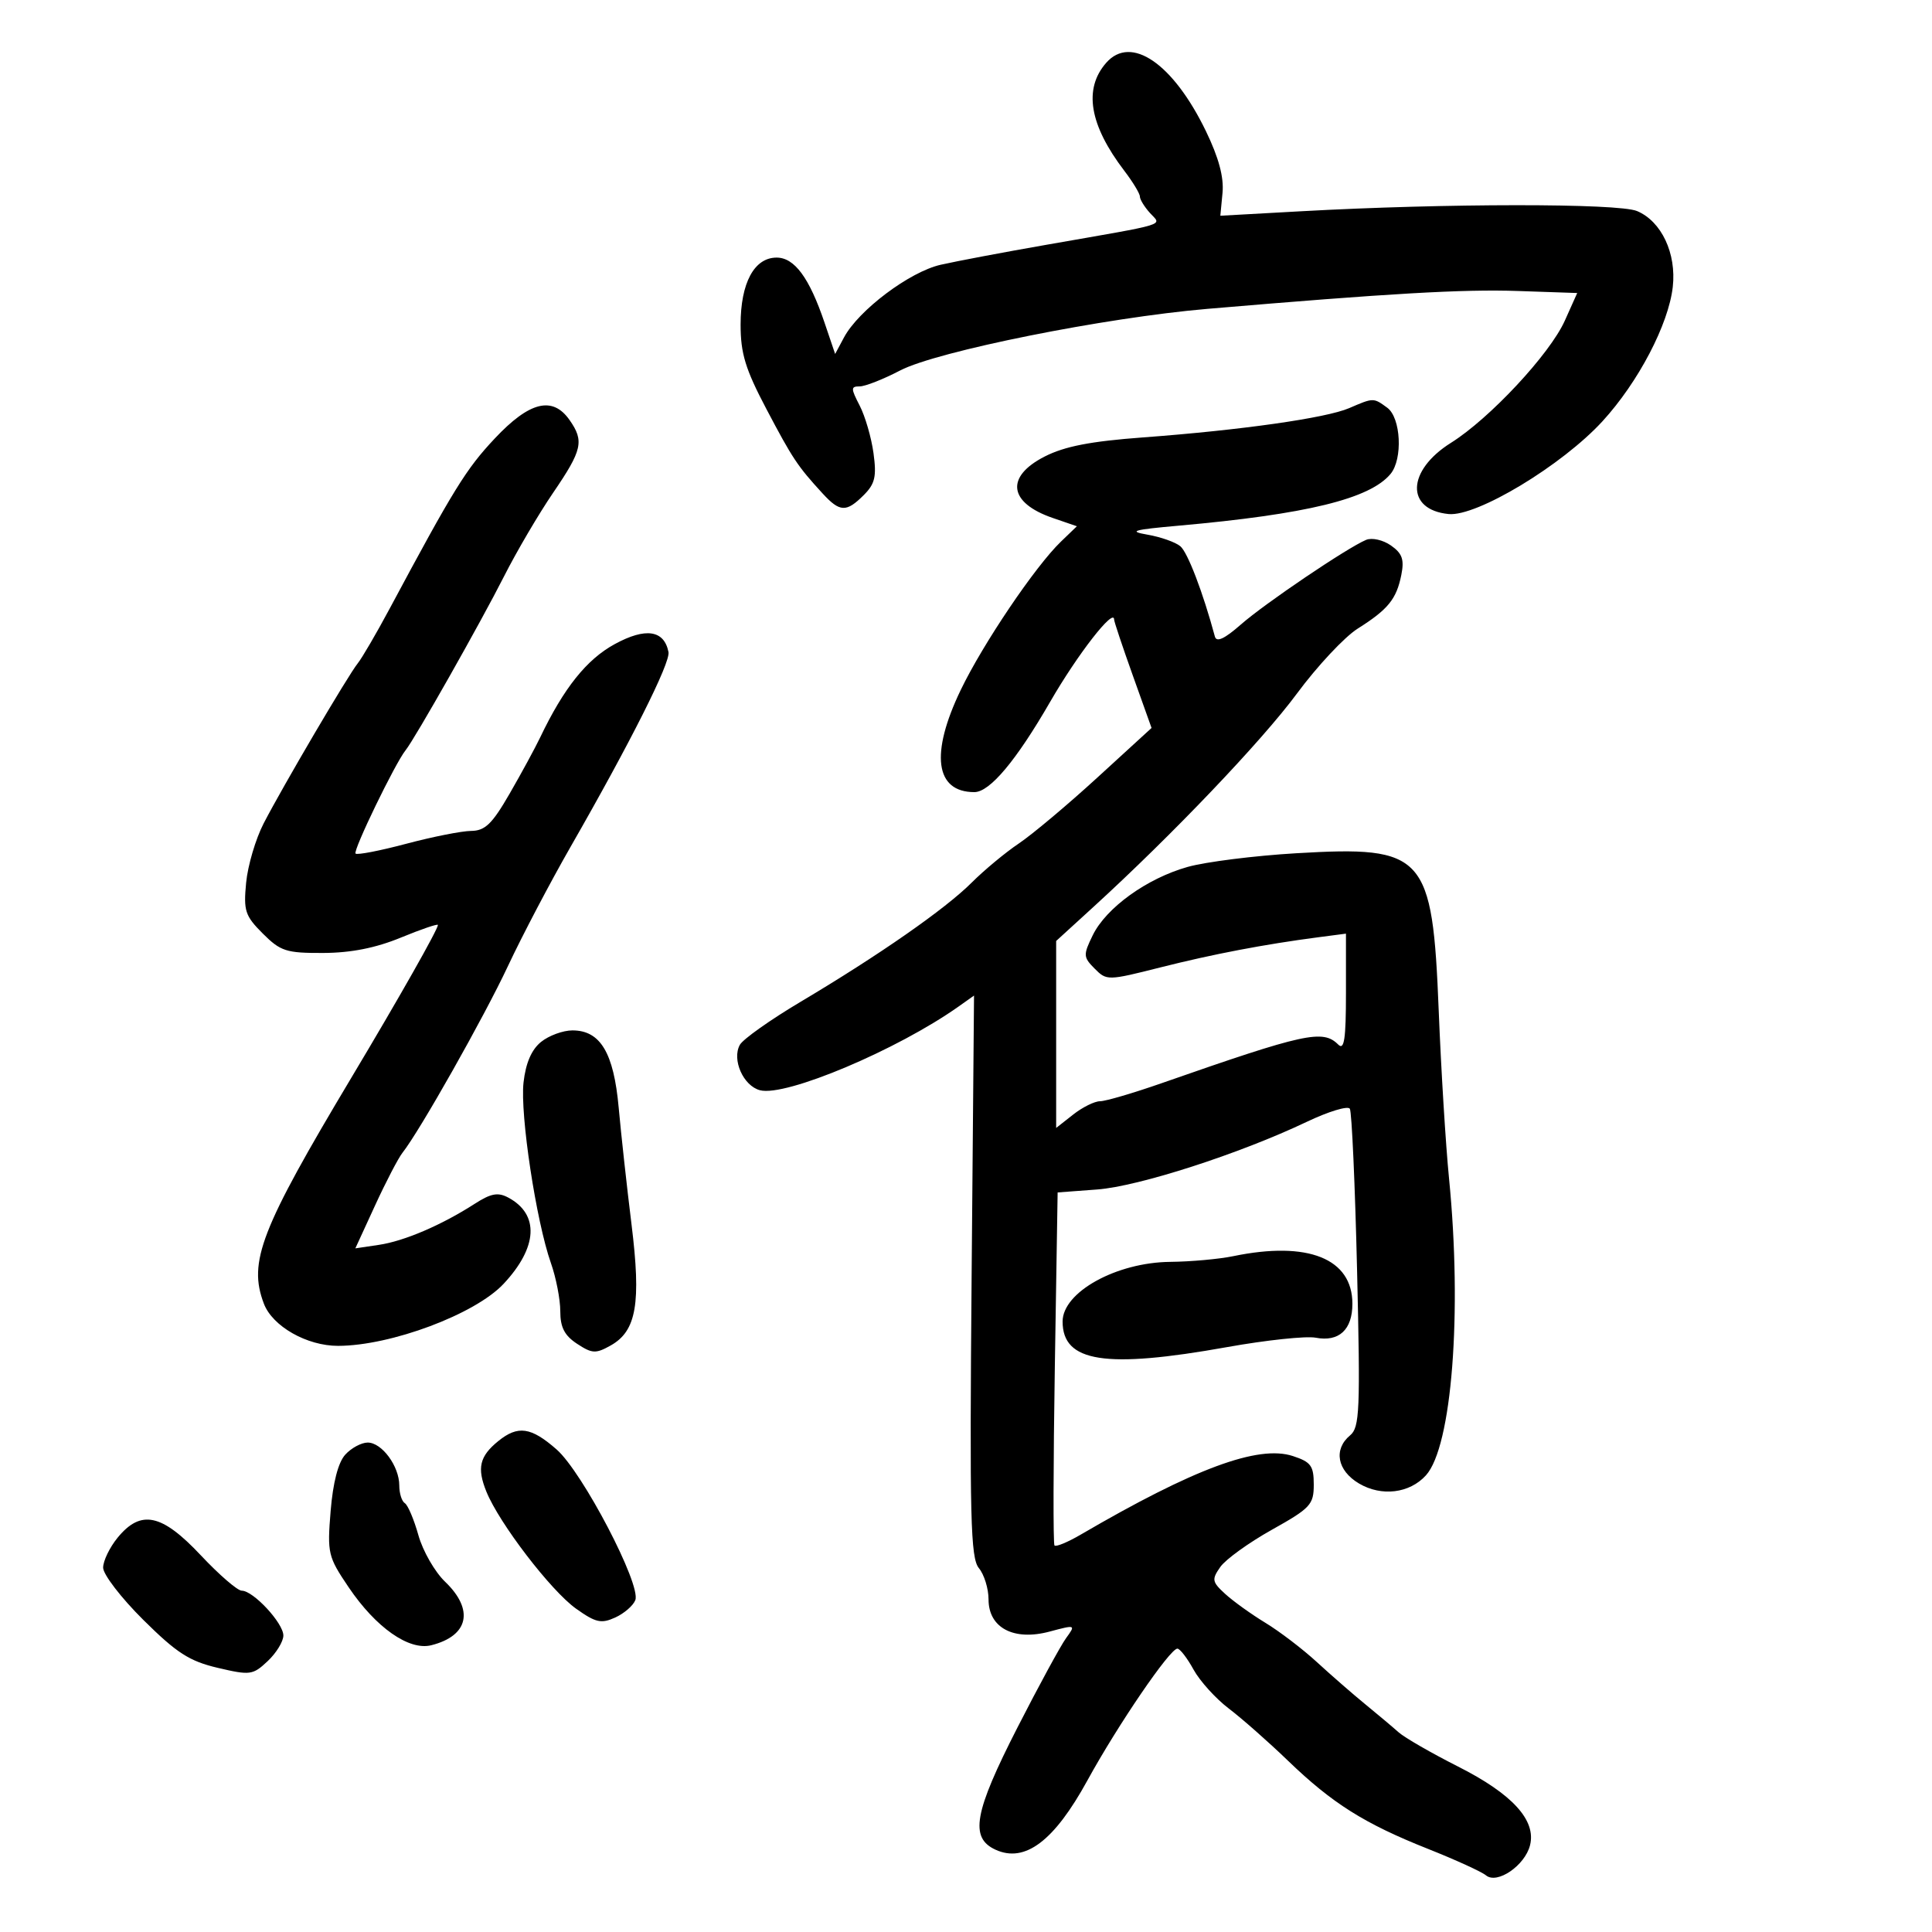 <svg xmlns="http://www.w3.org/2000/svg" width="300" height="300" viewBox="0 0 300 300" version="1.1">
	<path d="M 171.773 9.750 C 168.214 13.804, 169.154 19.402, 174.591 26.531 C 175.916 28.268, 177 30.061, 177 30.516 C 177 30.970, 177.706 32.123, 178.569 33.077 C 180.379 35.077, 181.840 34.628, 162.500 38.007 C 155.900 39.159, 148.505 40.557, 146.066 41.112 C 141.241 42.210, 133.320 48.164, 131.056 52.395 L 129.681 54.965 128.035 50.105 C 125.674 43.130, 123.369 40, 120.592 40 C 117.114 40, 115 43.939, 115 50.417 C 115 54.886, 115.742 57.314, 118.994 63.488 C 123.064 71.216, 123.829 72.368, 127.705 76.595 C 130.410 79.546, 131.409 79.591, 134.120 76.880 C 135.874 75.126, 136.135 74.004, 135.636 70.363 C 135.305 67.944, 134.339 64.623, 133.491 62.983 C 132.101 60.294, 132.101 60, 133.493 60 C 134.342 60, 137.166 58.888, 139.768 57.529 C 145.478 54.547, 171.573 49.314, 187.500 47.958 C 215.770 45.551, 227.194 44.893, 235.704 45.185 L 244.909 45.500 242.984 49.793 C 240.663 54.969, 231.327 64.986, 225.305 68.761 C 218.431 73.071, 218.230 79.157, 224.940 79.820 C 229.308 80.252, 242.564 72.257, 248.837 65.408 C 254.402 59.332, 259.092 50.364, 259.748 44.547 C 260.334 39.342, 257.994 34.374, 254.202 32.773 C 251.296 31.547, 224.380 31.563, 201.997 32.806 L 189.493 33.500 189.833 29.944 C 190.065 27.523, 189.242 24.466, 187.253 20.361 C 182.157 9.840, 175.625 5.363, 171.773 9.750 M 209.500 63.374 C 205.925 64.917, 192.688 66.797, 177.466 67.923 C 169.358 68.523, 165.314 69.309, 162.216 70.890 C 156.077 74.022, 156.604 78.068, 163.459 80.425 L 167.218 81.717 164.734 84.109 C 160.752 87.943, 152.646 99.944, 149.189 107.123 C 144.413 117.041, 145.204 123, 151.298 123 C 153.696 123, 157.791 118.119, 163.073 108.969 C 167.337 101.579, 173 94.302, 173 96.211 C 173 96.519, 174.308 100.431, 175.907 104.904 L 178.813 113.037 170.405 120.732 C 165.781 124.964, 160.291 129.573, 158.205 130.974 C 156.119 132.375, 152.820 135.113, 150.873 137.060 C 146.781 141.152, 136.492 148.319, 124.305 155.566 C 119.619 158.352, 115.382 161.354, 114.888 162.236 C 113.607 164.526, 115.417 168.614, 118.013 169.293 C 122.006 170.337, 139.349 163.021, 148.873 156.274 L 151.246 154.592 150.873 198.136 C 150.551 235.746, 150.704 241.928, 152 243.497 C 152.825 244.497, 153.500 246.684, 153.500 248.357 C 153.500 252.776, 157.412 254.837, 162.977 253.352 C 167.040 252.267, 167.060 252.275, 165.533 254.379 C 164.686 255.546, 161.295 261.781, 157.997 268.235 C 151.238 281.460, 150.537 285.376, 154.598 287.227 C 159.156 289.304, 163.683 285.892, 168.832 276.500 C 173.584 267.832, 181.659 256, 182.823 256 C 183.220 256, 184.349 257.462, 185.331 259.250 C 186.314 261.038, 188.779 263.761, 190.809 265.302 C 192.839 266.843, 196.975 270.489, 200 273.405 C 206.869 280.027, 211.865 283.173, 221.741 287.094 C 226.008 288.788, 230.060 290.639, 230.745 291.206 C 232.473 292.636, 236.791 289.683, 237.582 286.529 C 238.558 282.641, 234.833 278.567, 226.411 274.310 C 222.265 272.214, 218.114 269.825, 217.187 268.999 C 216.259 268.173, 213.925 266.211, 212 264.638 C 210.075 263.066, 206.700 260.124, 204.500 258.102 C 202.300 256.079, 198.700 253.331, 196.500 251.995 C 194.300 250.659, 191.488 248.639, 190.250 247.505 C 188.193 245.621, 188.128 245.262, 189.494 243.312 C 190.316 242.139, 193.916 239.541, 197.494 237.540 C 203.497 234.183, 204 233.641, 204 230.529 C 204 227.607, 203.564 227.013, 200.750 226.092 C 195.373 224.334, 185.406 228.028, 167.809 238.298 C 165.780 239.483, 163.947 240.238, 163.737 239.976 C 163.527 239.714, 163.552 227.274, 163.792 212.330 L 164.229 185.161 170.365 184.703 C 176.805 184.223, 192.498 179.157, 202.909 174.199 C 206.287 172.590, 209.299 171.675, 209.602 172.165 C 209.906 172.656, 210.411 183.959, 210.726 197.283 C 211.239 219.007, 211.128 221.649, 209.649 222.876 C 207.025 225.054, 207.633 228.352, 211.028 230.358 C 214.522 232.422, 218.885 231.890, 221.418 229.091 C 225.449 224.636, 227.068 203.840, 225.006 183 C 224.488 177.775, 223.769 166.075, 223.406 157 C 222.433 132.637, 221.243 131.318, 201.298 132.490 C 194.809 132.872, 187.212 133.828, 184.416 134.615 C 178.089 136.395, 171.757 140.959, 169.671 145.242 C 168.185 148.294, 168.204 148.621, 169.979 150.409 C 171.844 152.288, 172.006 152.285, 180.187 150.218 C 188.360 148.154, 196.357 146.628, 204.750 145.531 L 209 144.976 209 154.188 C 209 161.353, 208.733 163.133, 207.800 162.200 C 205.412 159.812, 202.638 160.418, 180.428 168.179 C 175.988 169.731, 171.661 171, 170.812 171 C 169.964 171, 168.084 171.933, 166.635 173.073 L 164 175.145 164 160.629 L 164 146.113 169.750 140.862 C 182.035 129.642, 195.931 115.074, 201.396 107.684 C 204.540 103.433, 208.782 98.900, 210.821 97.613 C 215.546 94.630, 216.843 93.034, 217.594 89.281 C 218.075 86.877, 217.743 85.933, 215.984 84.701 C 214.757 83.842, 213.040 83.453, 212.135 83.829 C 209.224 85.038, 196.416 93.696, 192.663 96.991 C 190.143 99.204, 188.900 99.779, 188.649 98.848 C 186.795 91.975, 184.417 85.761, 183.279 84.817 C 182.518 84.185, 180.231 83.379, 178.198 83.026 C 175.119 82.491, 175.924 82.257, 183 81.628 C 202.874 79.862, 212.713 77.461, 215.923 73.593 C 217.855 71.265, 217.535 64.864, 215.409 63.310 C 213.263 61.740, 213.283 61.740, 209.500 63.374 M 76.819 68.095 C 72.366 72.837, 70.469 75.909, 60.510 94.500 C 58.448 98.350, 56.216 102.175, 55.552 103 C 54.032 104.886, 43.945 122.046, 40.939 127.858 C 39.700 130.255, 38.476 134.396, 38.220 137.062 C 37.800 141.432, 38.053 142.207, 40.800 144.954 C 43.560 147.714, 44.440 147.998, 50.173 147.976 C 54.493 147.960, 58.324 147.203, 62.250 145.588 C 65.412 144.287, 68 143.405, 68 143.627 C 68 144.314, 61.973 154.951, 54.572 167.325 C 40.461 190.920, 38.511 195.954, 40.975 202.434 C 42.314 205.955, 47.661 208.994, 52.500 208.984 C 60.710 208.968, 73.767 204.078, 78.186 199.365 C 83.507 193.691, 83.790 188.563, 78.926 185.961 C 77.319 185.100, 76.235 185.302, 73.699 186.934 C 68.574 190.233, 62.782 192.715, 58.839 193.301 L 55.177 193.845 58.244 187.173 C 59.930 183.503, 61.845 179.825, 62.498 179 C 65.165 175.633, 75.155 157.947, 78.879 150 C 81.070 145.325, 85.442 137, 88.595 131.500 C 97.935 115.210, 104.127 102.894, 103.803 101.252 C 103.129 97.833, 100.250 97.405, 95.462 100.014 C 91.096 102.391, 87.545 106.833, 83.881 114.500 C 83.093 116.150, 80.954 120.088, 79.128 123.250 C 76.414 127.951, 75.325 129.004, 73.155 129.024 C 71.695 129.036, 67.161 129.935, 63.080 131.020 C 58.999 132.106, 55.458 132.791, 55.210 132.543 C 54.773 132.106, 61.358 118.509, 62.979 116.500 C 64.423 114.711, 74.643 96.659, 78.270 89.488 C 80.215 85.645, 83.649 79.800, 85.901 76.500 C 90.420 69.878, 90.732 68.491, 88.443 65.223 C 85.805 61.456, 82.220 62.342, 76.819 68.095 M 84.012 161.789 C 82.533 162.987, 81.634 165.069, 81.294 168.084 C 80.737 173.029, 83.255 189.638, 85.548 196.137 C 86.347 198.400, 87 201.760, 87 203.603 C 87 206.113, 87.656 207.384, 89.615 208.667 C 91.951 210.198, 92.509 210.225, 94.834 208.920 C 98.835 206.674, 99.576 202.353, 98.060 190.105 C 97.338 184.272, 96.442 176.120, 96.069 171.990 C 95.300 163.469, 93.222 160, 88.889 160 C 87.422 160, 85.227 160.805, 84.012 161.789 M 191.500 195.057 C 189.300 195.512, 184.895 195.911, 181.710 195.942 C 173.333 196.026, 165 200.645, 165 205.205 C 165 211.527, 171.641 212.560, 190.547 209.177 C 196.623 208.089, 202.813 207.433, 204.303 207.718 C 207.916 208.408, 210 206.481, 210 202.449 C 210 195.420, 203.091 192.660, 191.500 195.057 M 77.370 223.772 C 74.464 226.130, 74.037 227.949, 75.526 231.622 C 77.517 236.534, 85.554 247.022, 89.454 249.797 C 92.501 251.964, 93.358 252.158, 95.529 251.169 C 96.919 250.536, 98.324 249.318, 98.652 248.464 C 99.574 246.062, 90.455 228.606, 86.434 225.076 C 82.459 221.586, 80.425 221.294, 77.370 223.772 M 53.607 225.882 C 52.511 227.092, 51.703 230.215, 51.341 234.632 C 50.803 241.199, 50.926 241.718, 54.139 246.473 C 58.372 252.738, 63.509 256.340, 66.969 255.472 C 72.779 254.013, 73.657 249.961, 69.106 245.602 C 67.514 244.077, 65.653 240.831, 64.969 238.389 C 64.285 235.947, 63.337 233.709, 62.863 233.415 C 62.388 233.122, 62 231.884, 62 230.663 C 62 227.671, 59.299 224, 57.098 224 C 56.115 224, 54.543 224.847, 53.607 225.882 M 18.263 238.769 C 17.033 240.271, 16.021 242.363, 16.013 243.417 C 16.006 244.471, 18.813 248.123, 22.250 251.533 C 27.433 256.674, 29.407 257.947, 33.813 258.982 C 38.850 260.165, 39.253 260.111, 41.563 257.941 C 42.903 256.682, 44 254.891, 44 253.962 C 44 252.032, 39.327 247, 37.535 247 C 36.879 247, 34.017 244.525, 31.176 241.500 C 25.117 235.049, 21.873 234.363, 18.263 238.769" stroke="none" fill="black" fill-rule="evenodd"/>
</svg>
